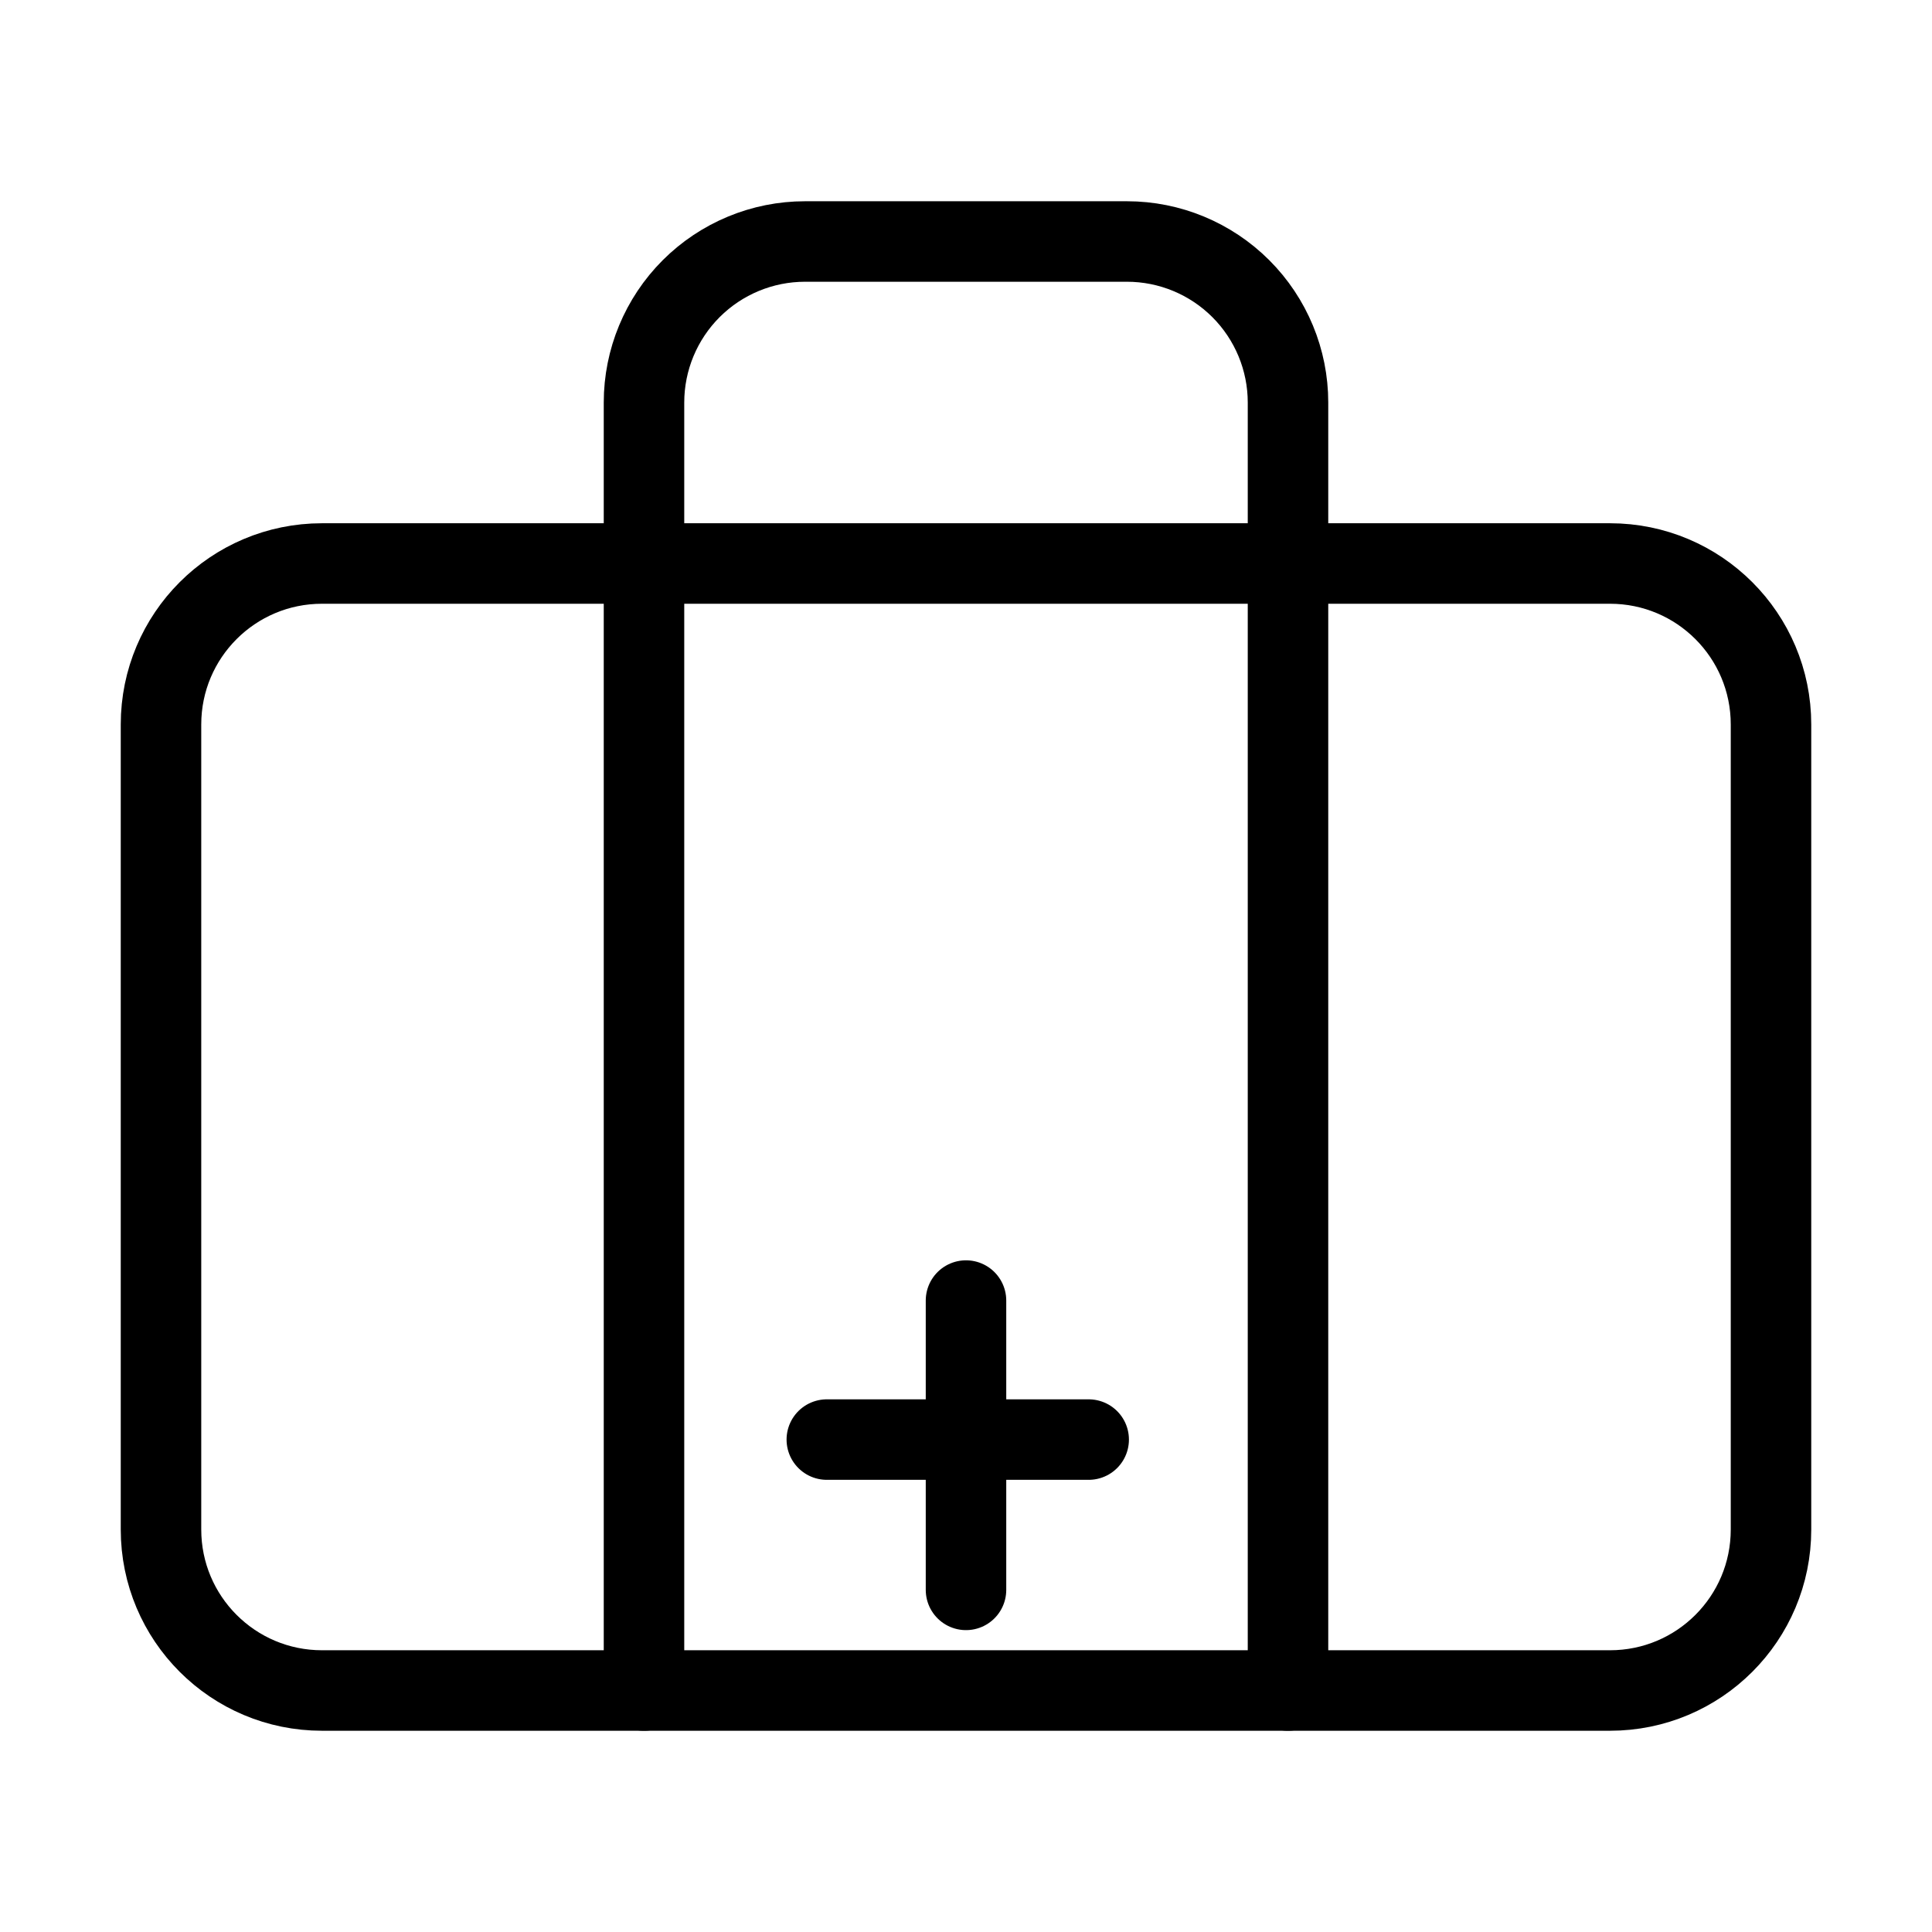 <svg xmlns="http://www.w3.org/2000/svg" width="24" height="24" fill="none" viewBox="0 0 24 24"><path d="M0 0H24V24H0z"/><path stroke="currentColor" stroke-linecap="round" stroke-linejoin="round" d="M20 7H4C2.895 7 2 7.895 2 9V19C2 20.105 2.895 21 4 21H20C21.105 21 22 20.105 22 19V9C22 7.895 21.105 7 20 7Z"/><path stroke="currentColor" stroke-linecap="round" stroke-linejoin="round" d="M16 21V5C16 4.47 15.789 3.961 15.414 3.586 15.039 3.211 14.53 3 14 3H10C9.47 3 8.961 3.211 8.586 3.586 8.211 3.961 8 4.47 8 5V21M12 16.156V19.75M10.271 17.883L13.524 17.883"/></svg>